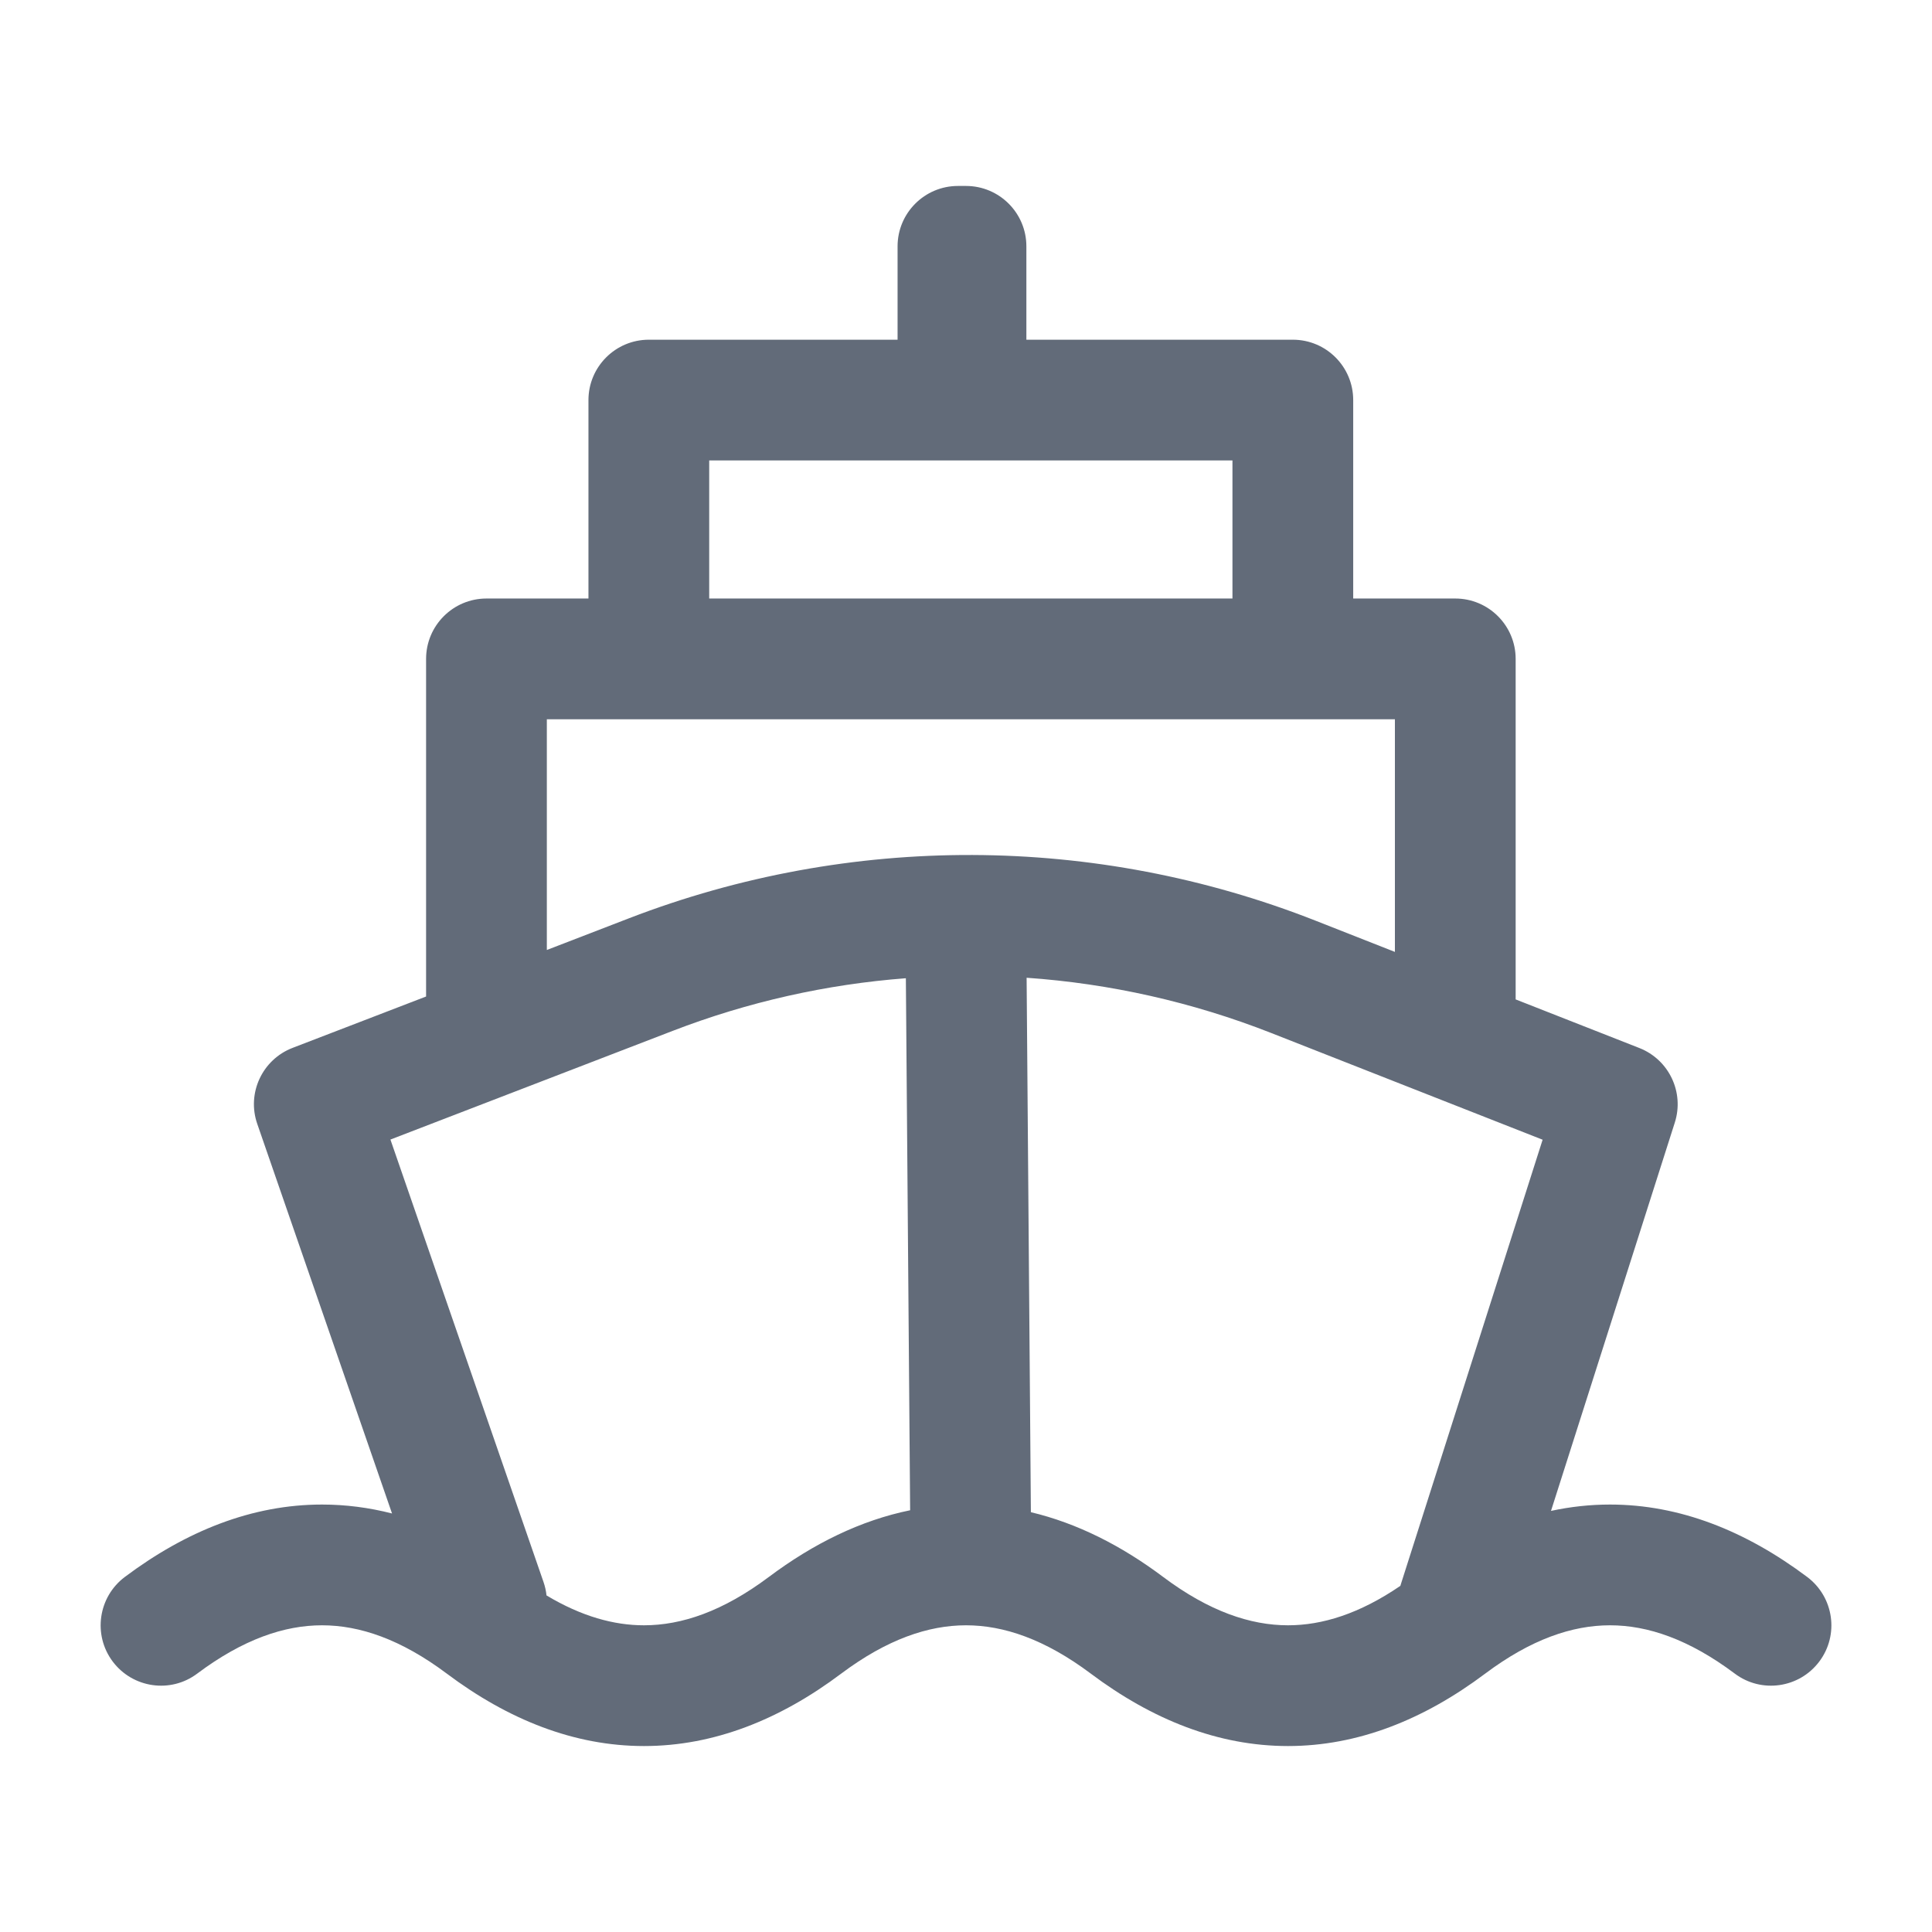 <svg width="24" height="24" viewBox="0 0 24 24" fill="none" xmlns="http://www.w3.org/2000/svg">
<path fill-rule="evenodd" clip-rule="evenodd" d="M11.15 3.06C11.15 2.646 11.486 2.31 11.9 2.31H12C12.414 2.31 12.75 2.646 12.75 3.06V4.22H16.06C16.475 4.22 16.81 4.556 16.81 4.97V7.435H18.078C18.492 7.435 18.828 7.771 18.828 8.185V12.415L20.365 13.019C20.733 13.164 20.925 13.569 20.805 13.945L19.267 18.769C19.508 18.717 19.752 18.69 20 18.69C20.866 18.69 21.686 19.017 22.45 19.59C22.781 19.839 22.849 20.309 22.6 20.64C22.352 20.971 21.881 21.039 21.55 20.79C20.98 20.363 20.468 20.19 20 20.19C19.532 20.19 19.02 20.363 18.45 20.79C17.686 21.363 16.866 21.69 16 21.69C15.134 21.69 14.314 21.363 13.55 20.79C12.98 20.363 12.468 20.19 12 20.19C11.533 20.19 11.02 20.363 10.45 20.79C9.687 21.363 8.866 21.69 8 21.69C7.134 21.69 6.314 21.363 5.55 20.79C4.98 20.363 4.468 20.19 4 20.19C3.533 20.19 3.02 20.363 2.45 20.79C2.119 21.039 1.649 20.971 1.4 20.64C1.152 20.309 1.219 19.839 1.55 19.59C2.314 19.017 3.134 18.69 4 18.69C4.295 18.69 4.585 18.728 4.87 18.801L3.196 13.962C3.063 13.58 3.258 13.162 3.635 13.017L5.293 12.379V8.185C5.293 7.771 5.629 7.435 6.043 7.435H7.31V4.97C7.31 4.556 7.646 4.22 8.06 4.22H11.15V3.06ZM15.31 7.435V5.72H8.81V7.435H15.31ZM17.328 8.935V11.825L16.34 11.436C13.603 10.36 10.562 10.349 7.817 11.406L6.793 11.801V8.935H17.328ZM12.753 12.146C13.786 12.218 14.811 12.447 15.791 12.832L19.163 14.158L17.405 19.67C17.402 19.68 17.399 19.69 17.396 19.7C16.888 20.047 16.425 20.19 16 20.19C15.533 20.19 15.02 20.017 14.45 19.59C13.928 19.198 13.378 18.921 12.806 18.785L12.753 12.146ZM11.253 12.152C10.268 12.227 9.292 12.445 8.356 12.806L4.85 14.156L6.752 19.653C6.771 19.708 6.783 19.763 6.789 19.819C7.225 20.08 7.627 20.19 8 20.19C8.468 20.19 8.98 20.017 9.55 19.59C10.107 19.173 10.693 18.886 11.306 18.761L11.253 12.152Z" fill="#626B79"/>
</svg>
